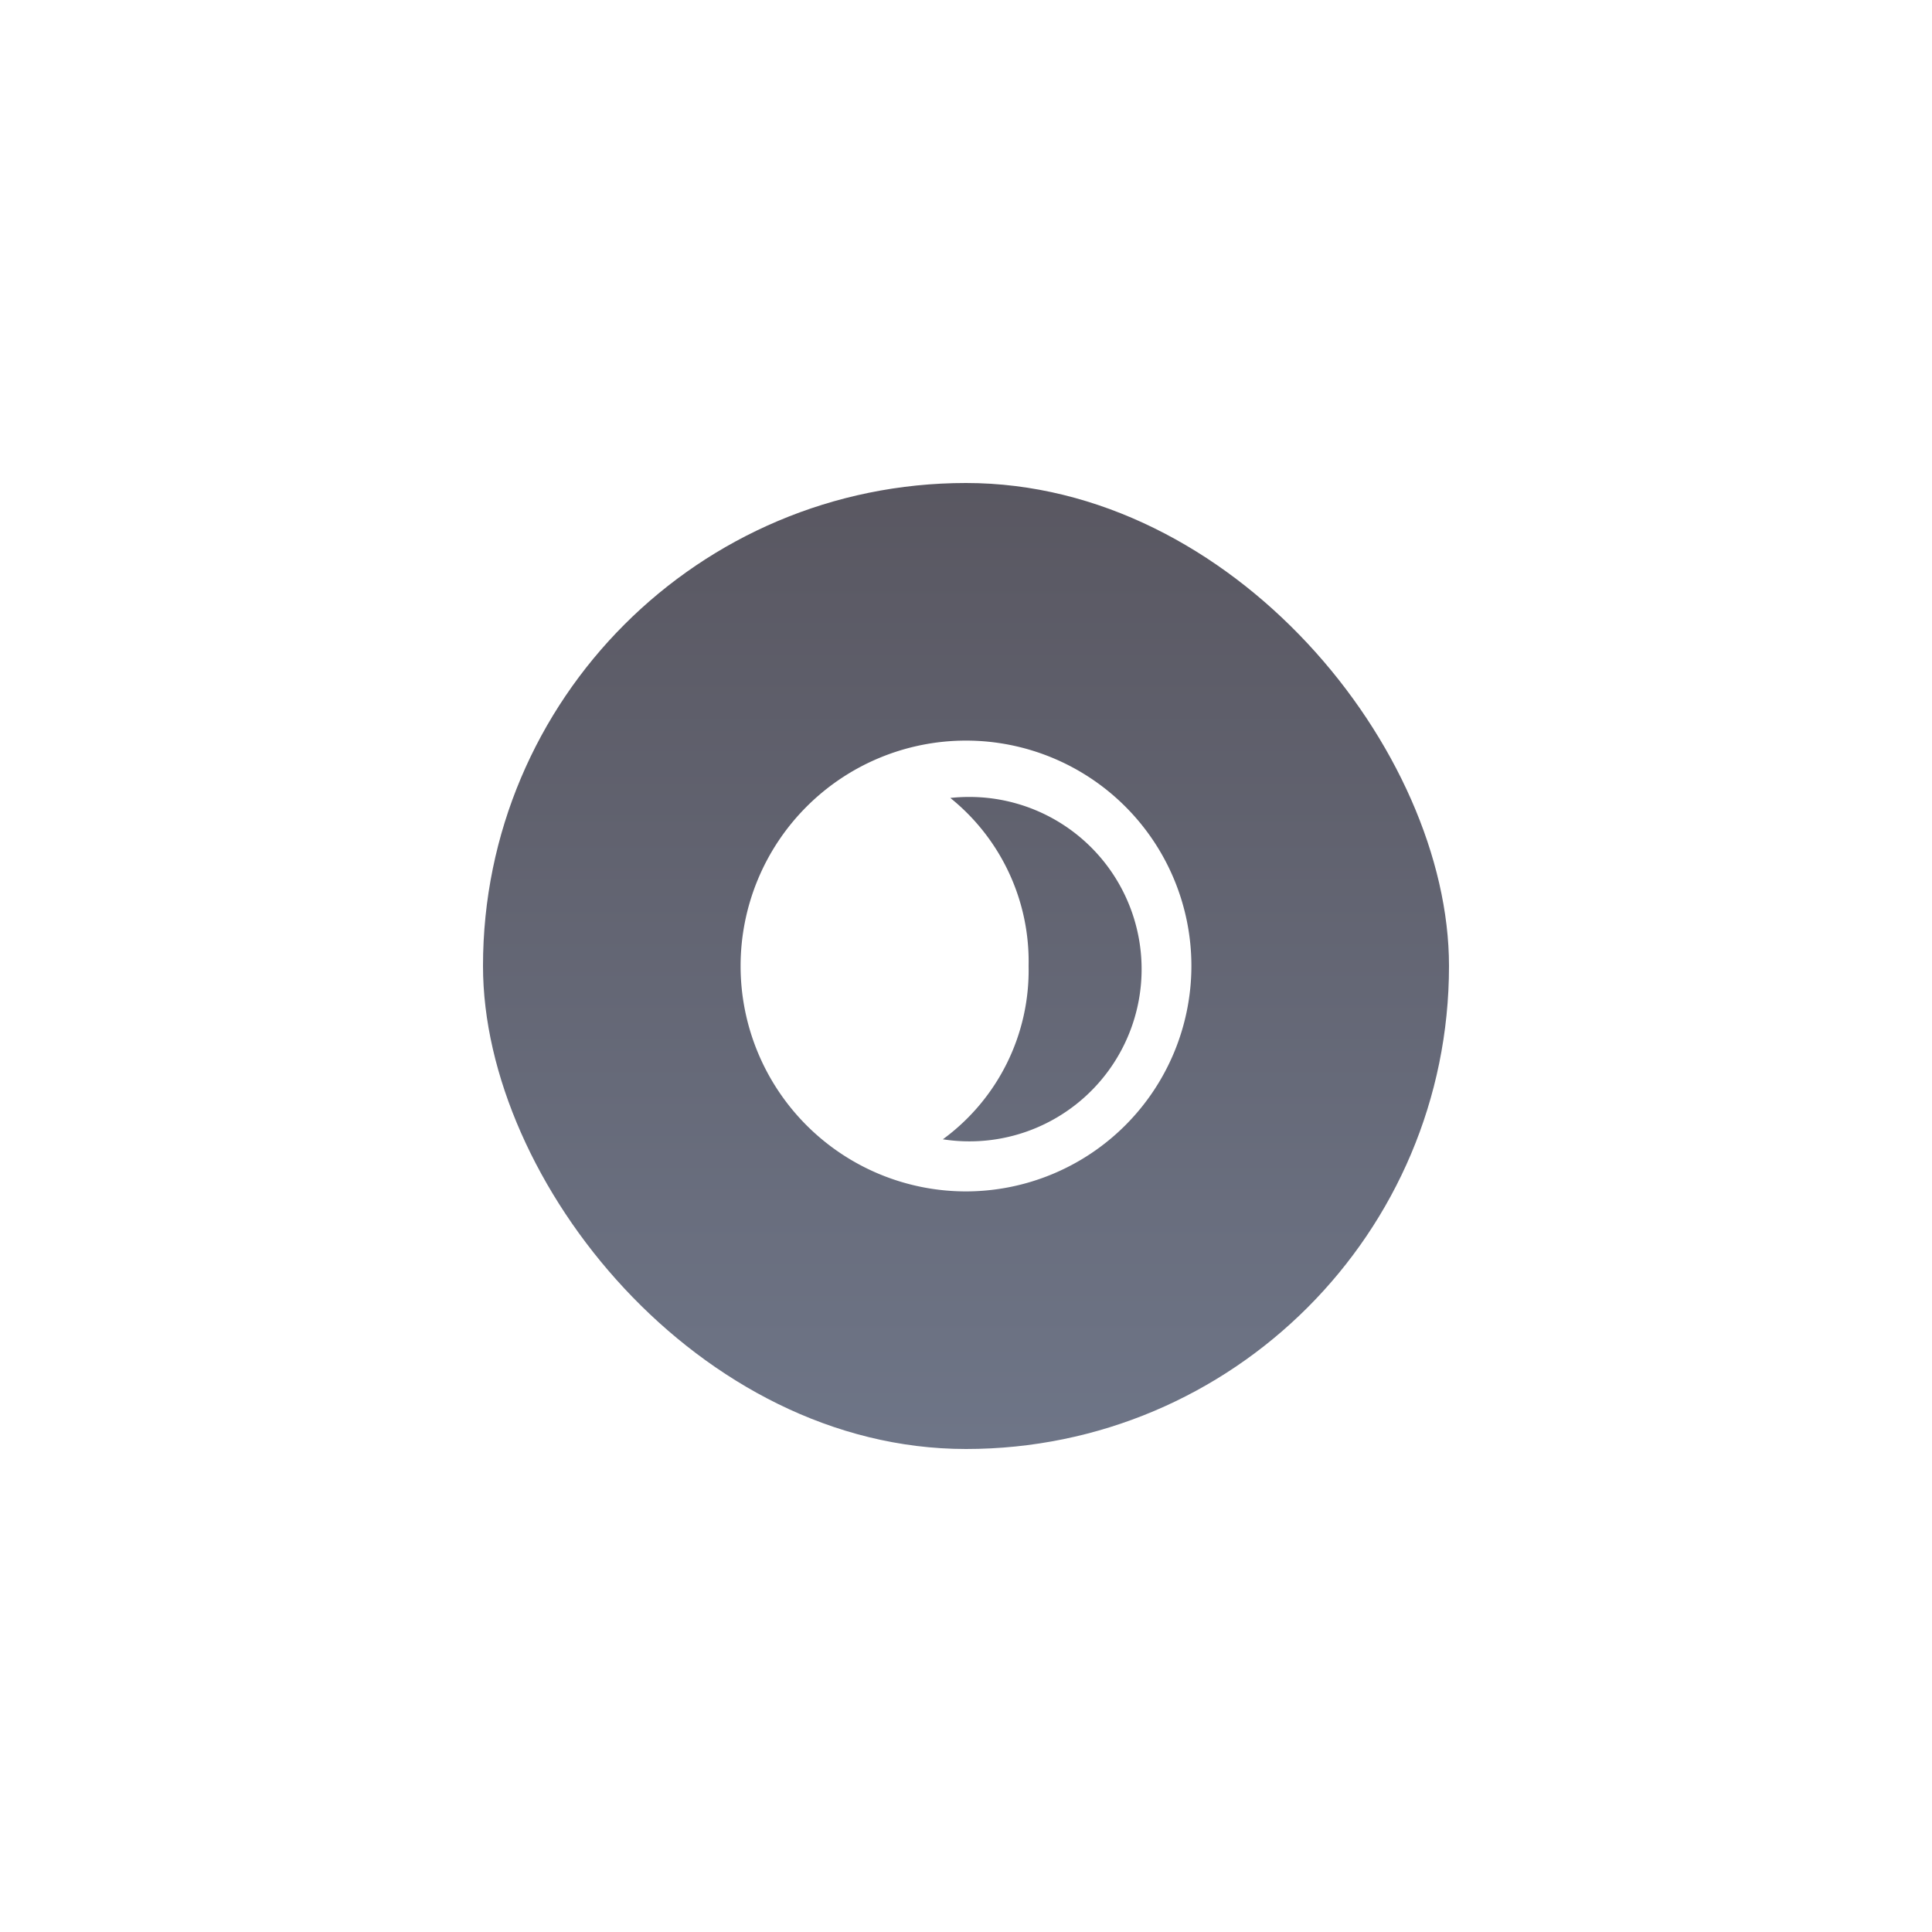 <svg xmlns="http://www.w3.org/2000/svg" xmlns:xlink="http://www.w3.org/1999/xlink" width="60" height="60" viewBox="0 0 60 60">
  <defs>
    <linearGradient id="linear-gradient" x1="0.5" x2="0.5" y2="0.987" gradientUnits="objectBoundingBox">
      <stop offset="0" stop-color="#595761"/>
      <stop offset="1" stop-color="#6e7587"/>
    </linearGradient>
    <filter id="Rectangle" x="0" y="0" width="60" height="60" filterUnits="userSpaceOnUse">
      <feOffset input="SourceAlpha"/>
      <feGaussianBlur stdDeviation="5" result="blur"/>
      <feFlood flood-color="#5d596a" flood-opacity="0.702"/>
      <feComposite operator="in" in2="blur"/>
      <feComposite in="SourceGraphic"/>
    </filter>
  </defs>
  <g id="Types_Dark" data-name="Types/Dark" transform="translate(10 10)">
    <g id="Group" transform="translate(5 5)">
      <g transform="matrix(1, 0, 0, 1, -15, -15)" filter="url(#Rectangle)">
        <rect id="Rectangle-2" data-name="Rectangle" width="30" height="30" rx="15" transform="translate(15 15)" fill="url(#linear-gradient)"/>
      </g>
      <path id="Oval_7" data-name="Oval 7" d="M7,14a7,7,0,1,1,7-7A7.008,7.008,0,0,1,7,14ZM7.1,1.75a5.481,5.481,0,0,0-.587.031A6.52,6.52,0,0,1,8.944,7a6.5,6.5,0,0,1-2.663,5.382A5.348,5.348,0,1,0,7.1,1.75Z" transform="translate(8 8)" fill="#fff"/>
    </g>
  </g>
</svg>
